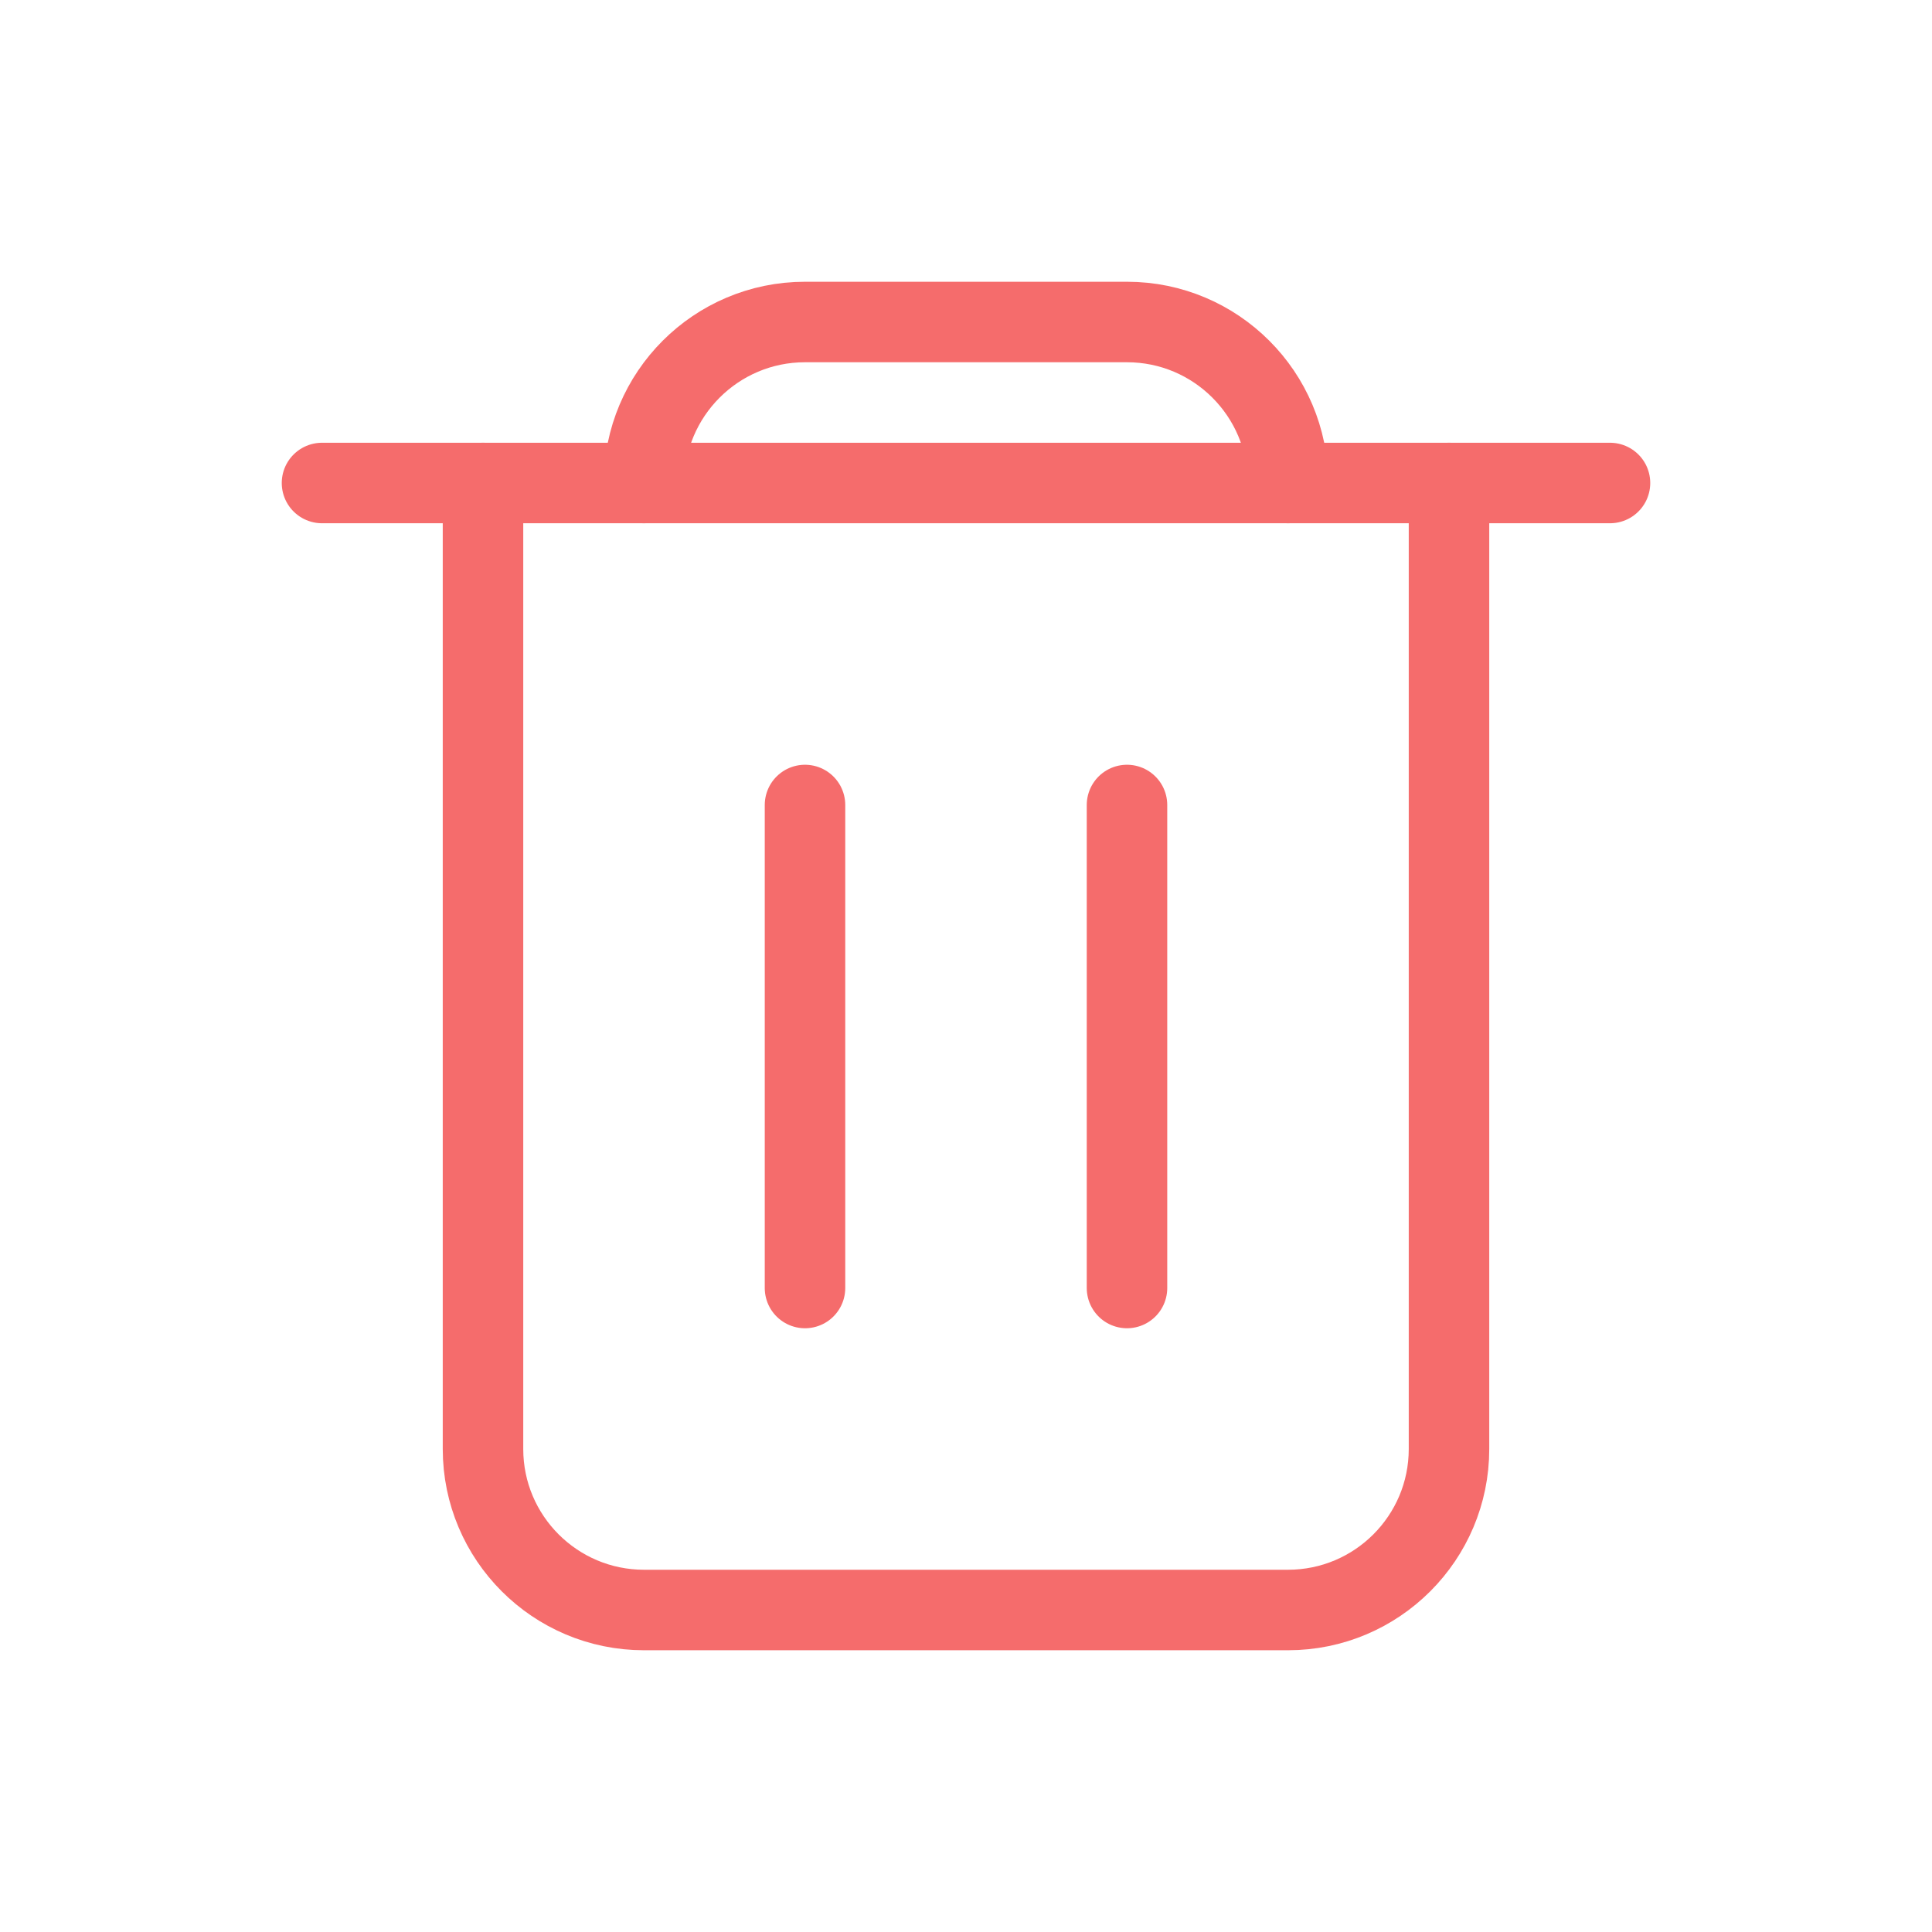 <?xml version="1.0" encoding="UTF-8"?>
<svg width="12px" height="12px" viewBox="0 0 12 12" version="1.1" xmlns="http://www.w3.org/2000/svg" xmlns:xlink="http://www.w3.org/1999/xlink">
    <!-- Generator: Sketch 62 (91390) - https://sketch.com -->
    <title>icon/12px/删除备份</title>
    <desc>Created with Sketch.</desc>
    <g id="icon/12px/删除备份" stroke="none" stroke-width="1" fill="none" fill-rule="evenodd" stroke-linecap="round" stroke-linejoin="round">
        <path d="M4,3 C4,2.448 4.448,2 5,2 L7,2 C7.552,2 8,2.448 8,3 L8,3 L8,3" id="路径-16" stroke="#F56C6C" stroke-width="0.5"></path>
        <line x1="2" y1="3" x2="10" y2="3" id="路径-17" stroke="#F56C6C" stroke-width="0.5"></line>
        <path d="M3,3 L3,9 C3,9.552 3.448,10 4,10 L8,10 C8.552,10 9,9.552 9,9 L9,3 L9,3" id="路径-18" stroke="#F56C6C" stroke-width="0.5"></path>
        <line x1="5" y1="8" x2="5" y2="5" id="路径-19" stroke="#F56C6C" stroke-width="0.5"></line>
        <line x1="7" y1="8" x2="7" y2="5" id="路径-19" stroke="#F56C6C" stroke-width="0.5"></line>
    </g>
</svg>
